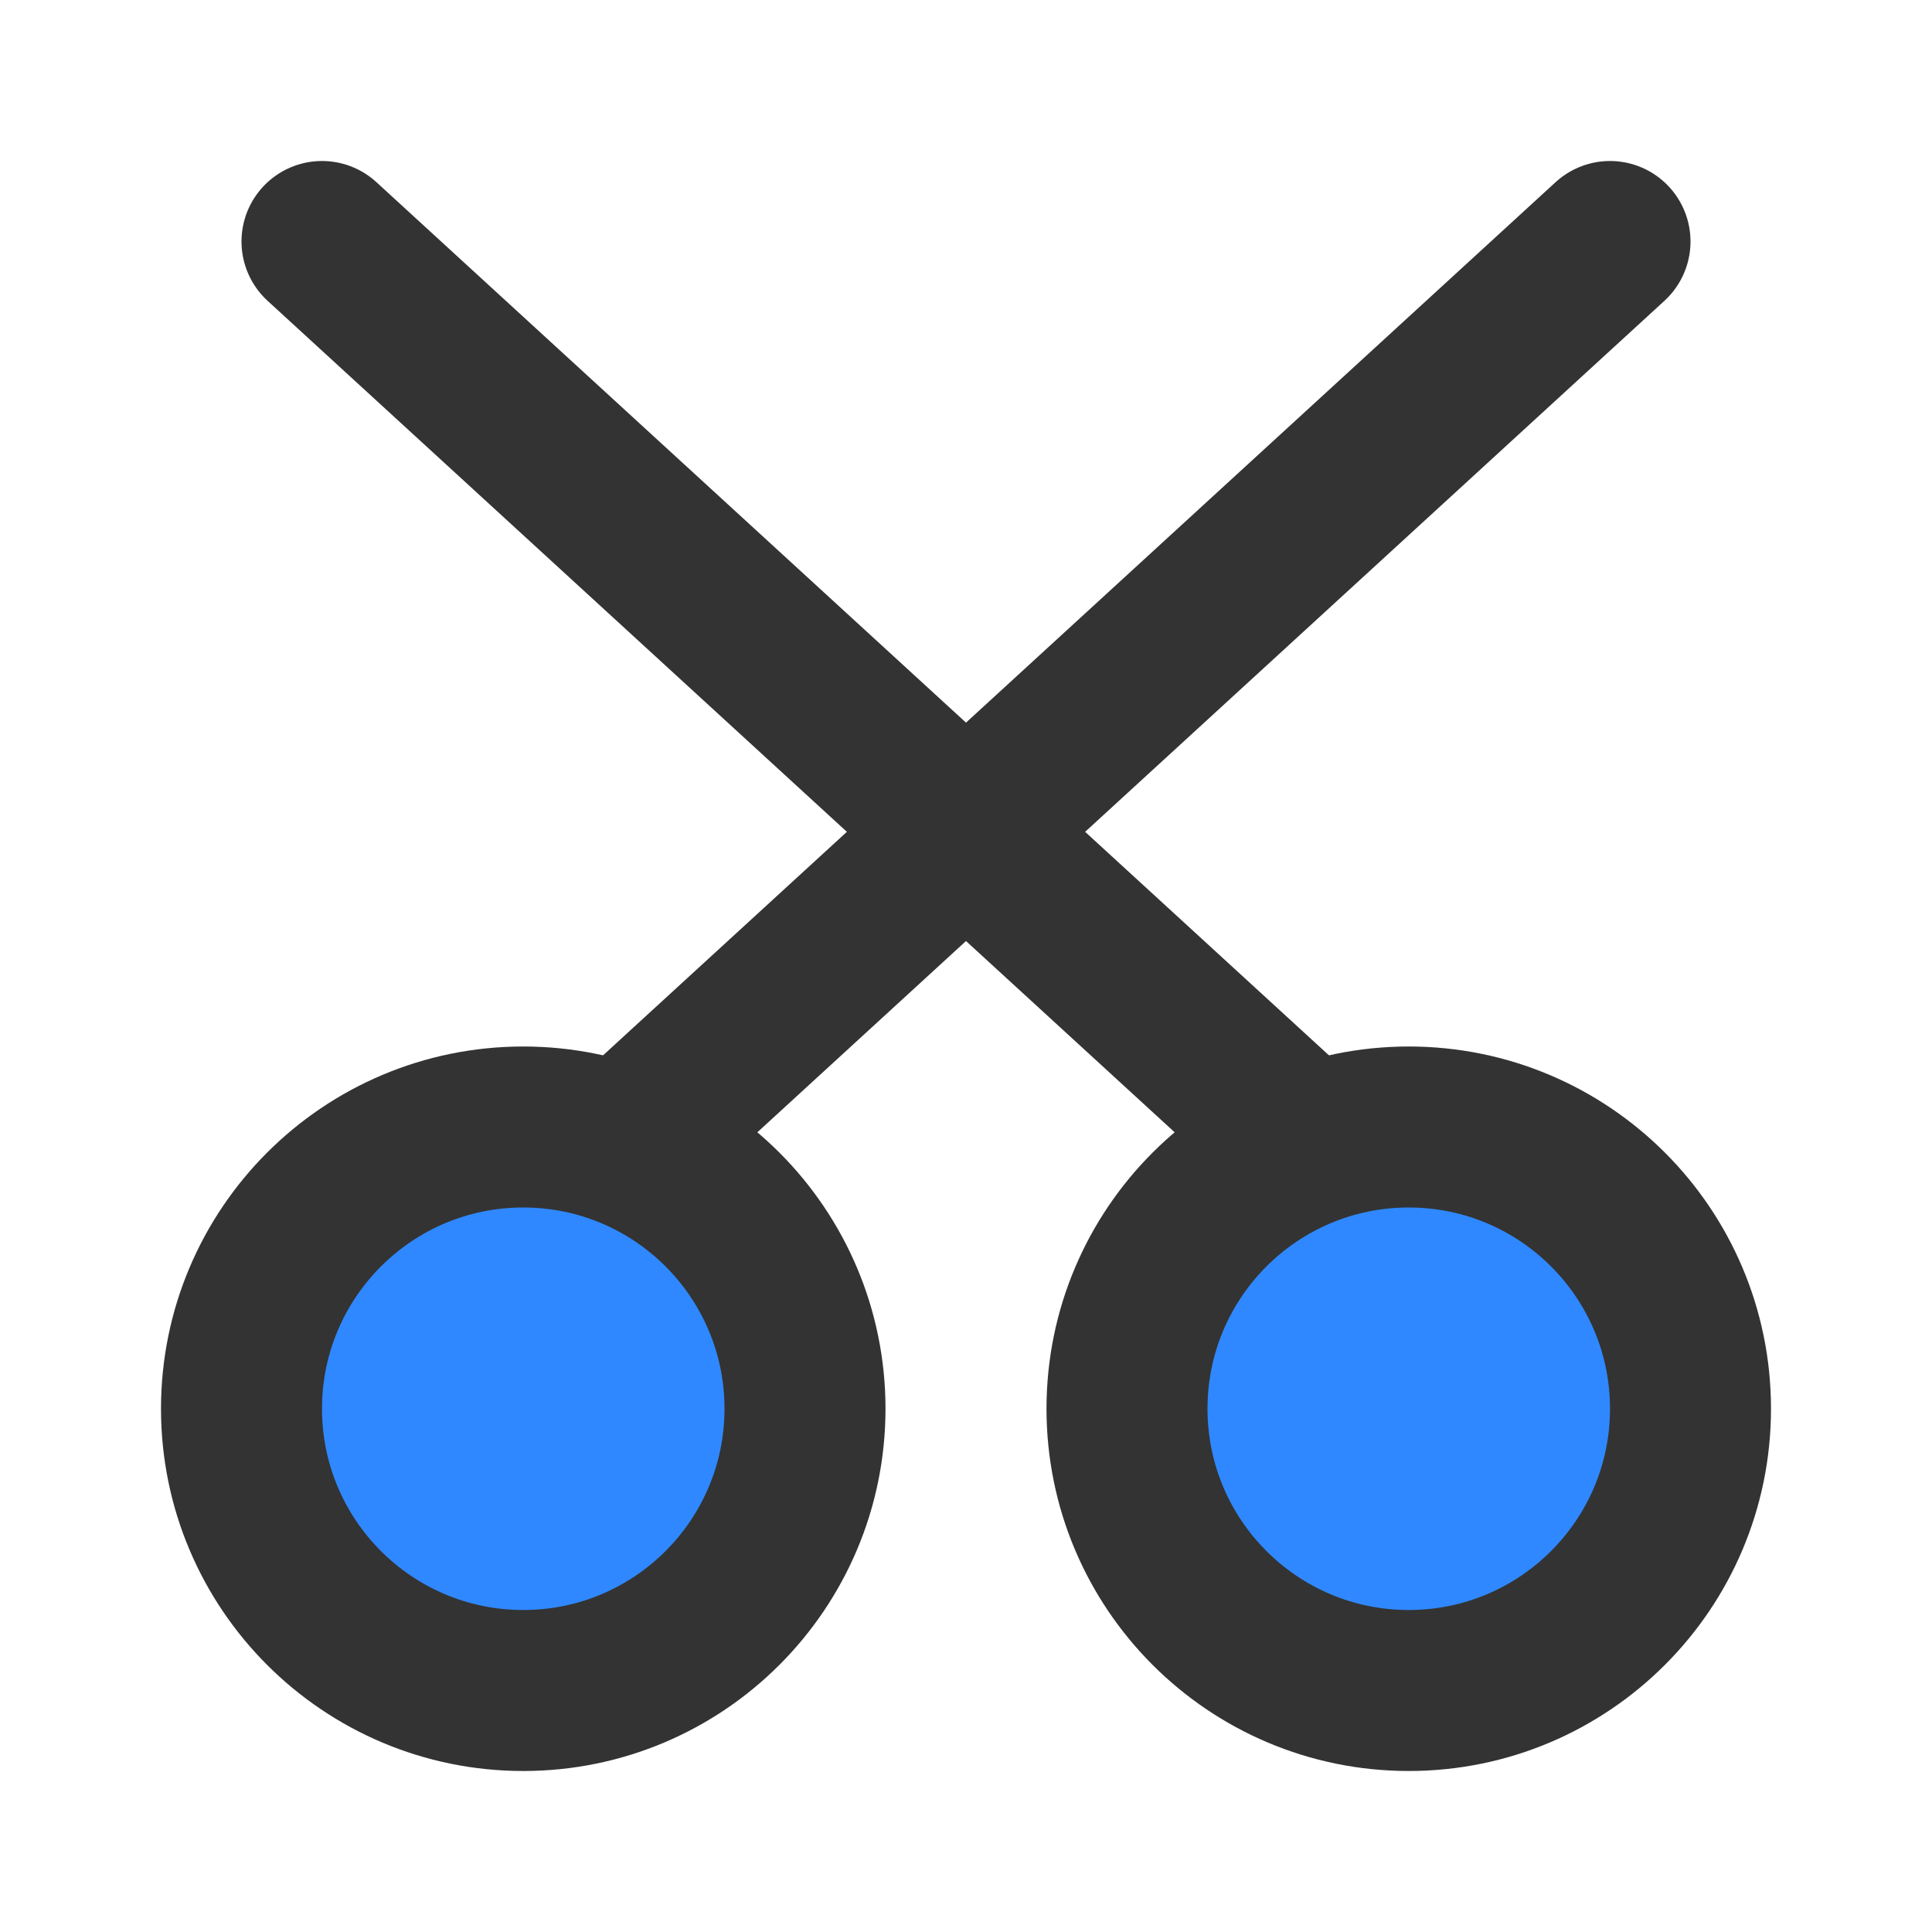 <?xml version="1.0" encoding="UTF-8"?><svg width="24" height="24" viewBox="0 0 48 48" fill="none" xmlns="http://www.w3.org/2000/svg"><circle cx="13" cy="35" r="7" fill="#2F88FF" stroke="#333" stroke-width="4"/><circle cx="35" cy="35" r="7" fill="#2F88FF" stroke="#333" stroke-width="4"/><path d="M8 6L32 28" stroke="#333" stroke-width="4" stroke-linecap="round" stroke-linejoin="round"/><path d="M40 6L16 28" stroke="#333" stroke-width="4" stroke-linecap="round" stroke-linejoin="round"/></svg>